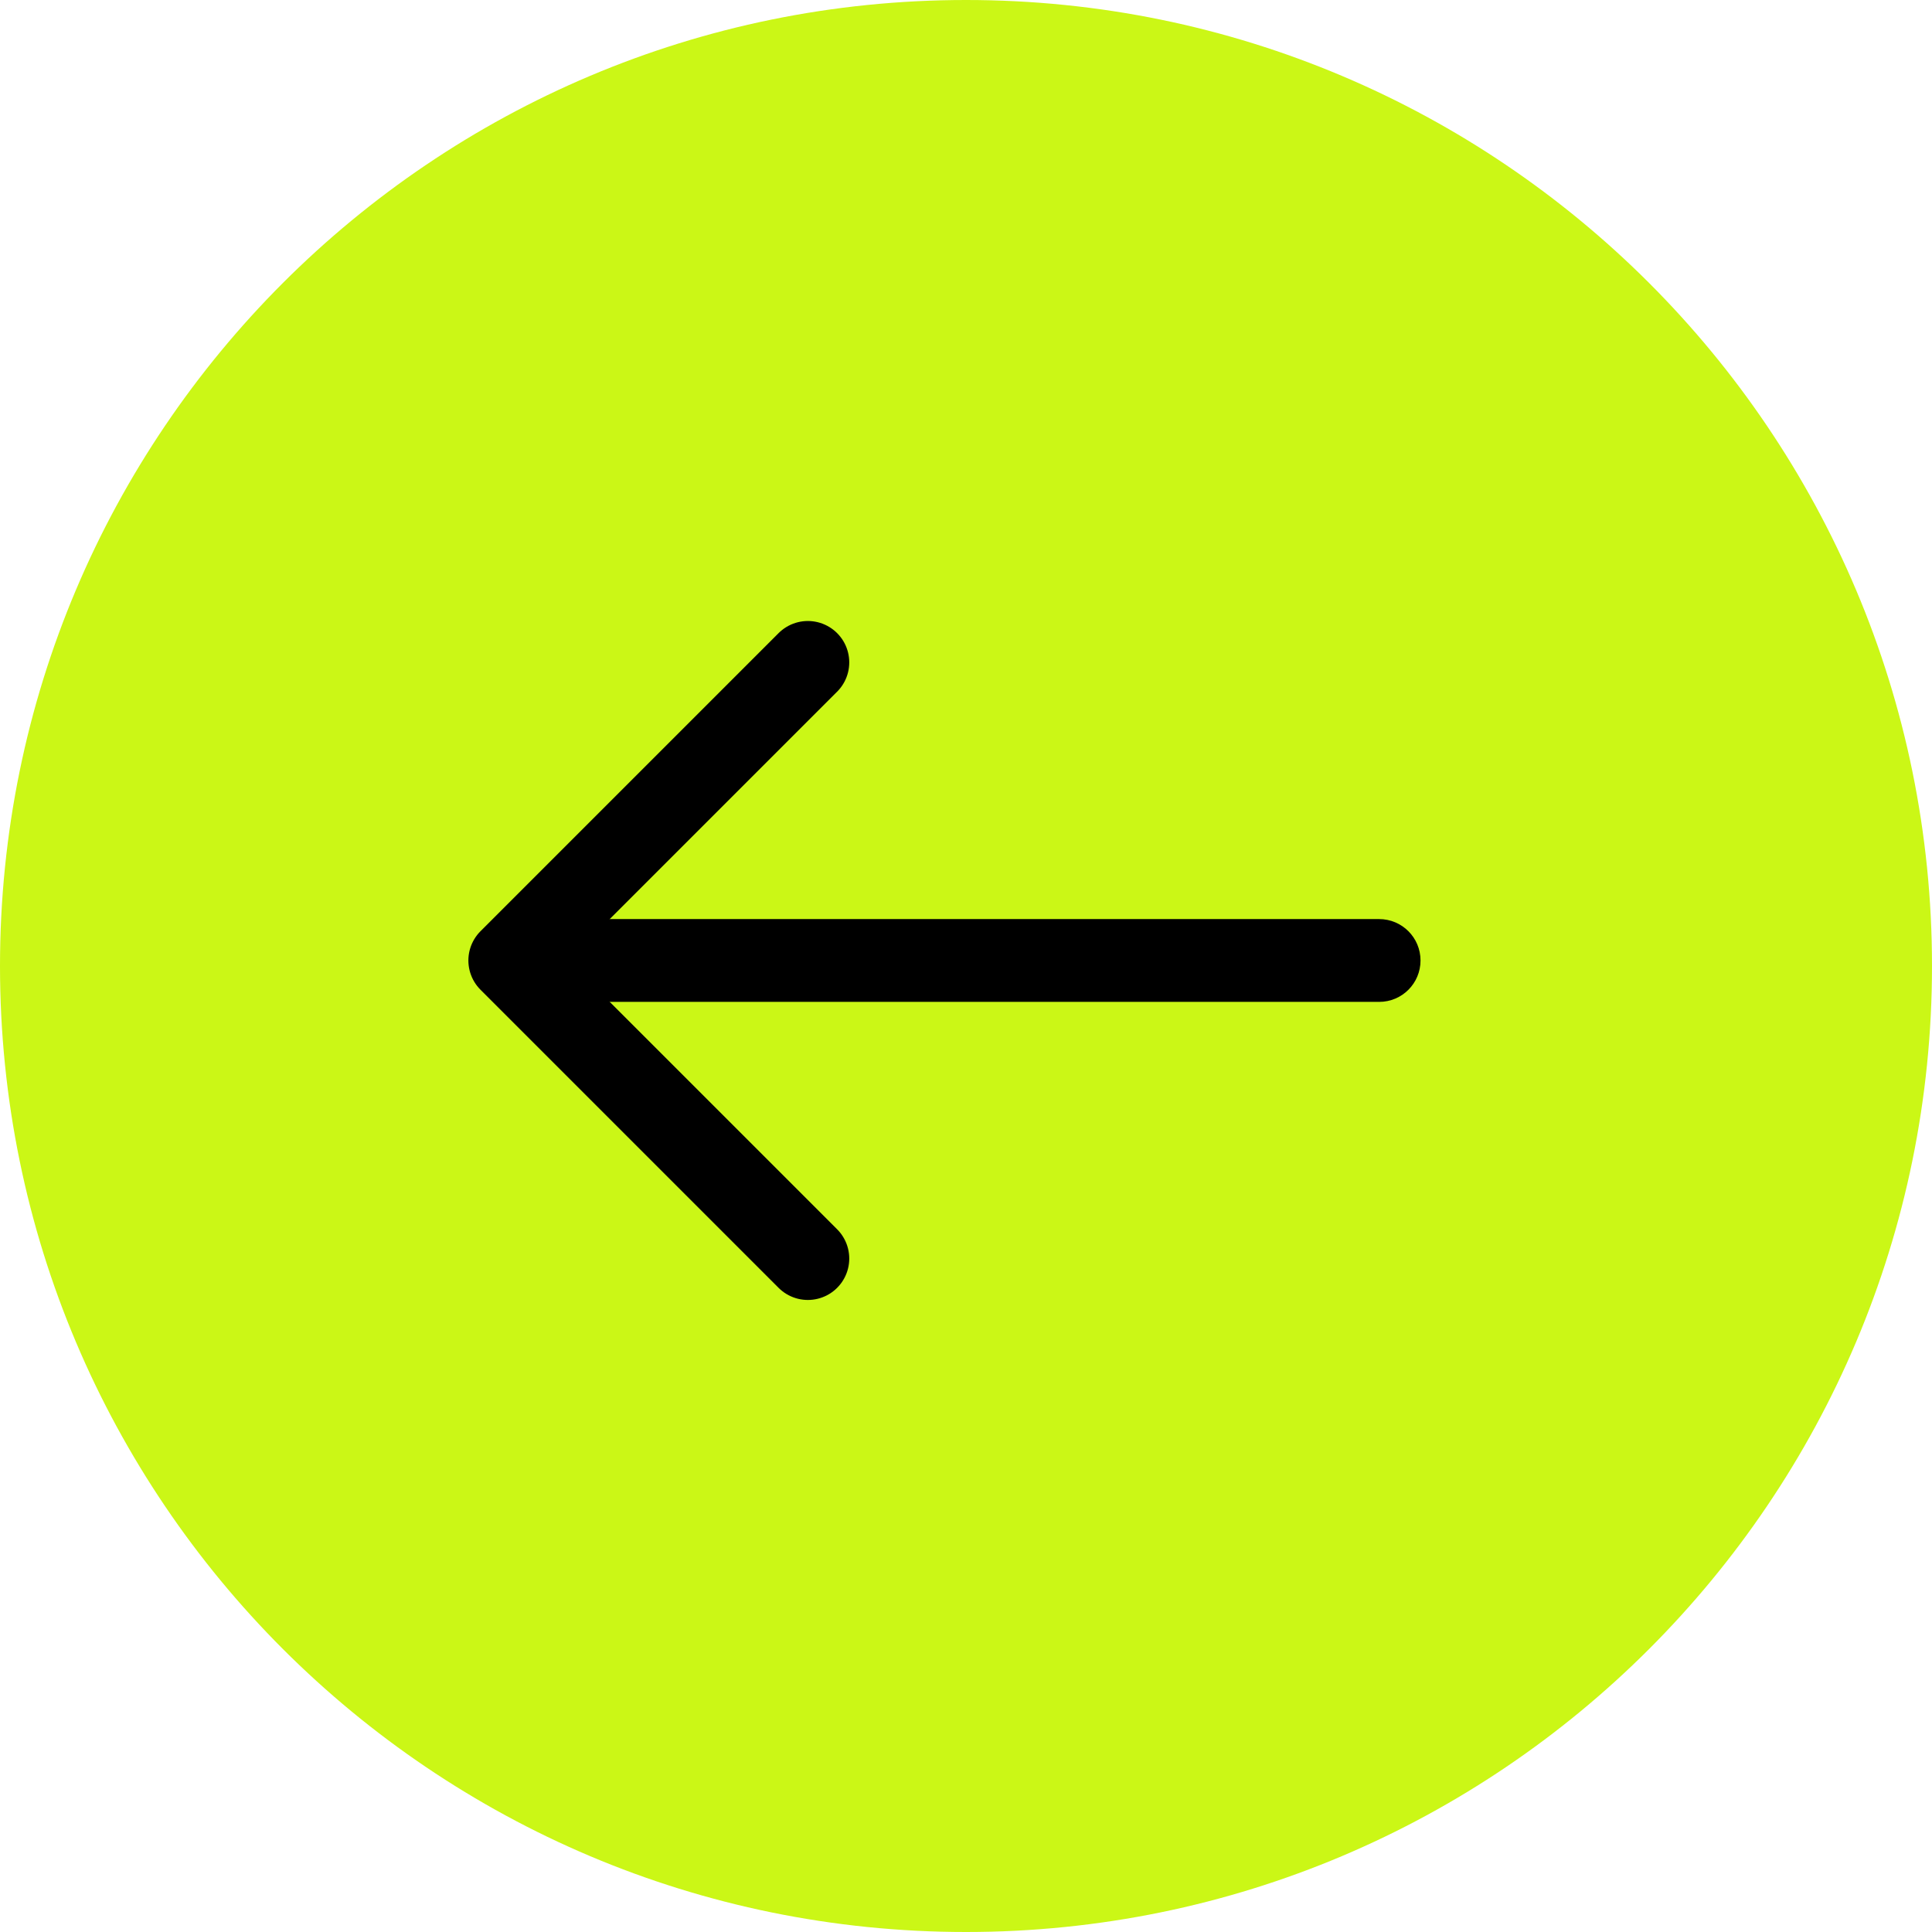 <svg width="35" height="35" viewBox="0 0 35 35" fill="none" xmlns="http://www.w3.org/2000/svg">
    <g clip-path="url(#clip0_5074_7)">
        <path d="M0 17.5C0 7.835 7.835 0 17.5 0C27.165 0 35 7.835 35 17.5C35 27.165 27.165 35 17.5 35C7.835 35 0 27.165 0 17.5Z" fill="#CBF716"/>
        <path d="M24.984 16.65C25.399 16.65 25.734 16.986 25.734 17.4C25.734 17.815 25.399 18.15 24.984 18.15V16.65ZM24.984 18.15H9.428V16.65H24.984V18.15Z" fill="black"/>
        <path d="M14.635 12L9.235 17.4L14.635 22.8" stroke="black" stroke-width="1.5" stroke-linecap="round" stroke-linejoin="round"/>
    </g>
</svg>

